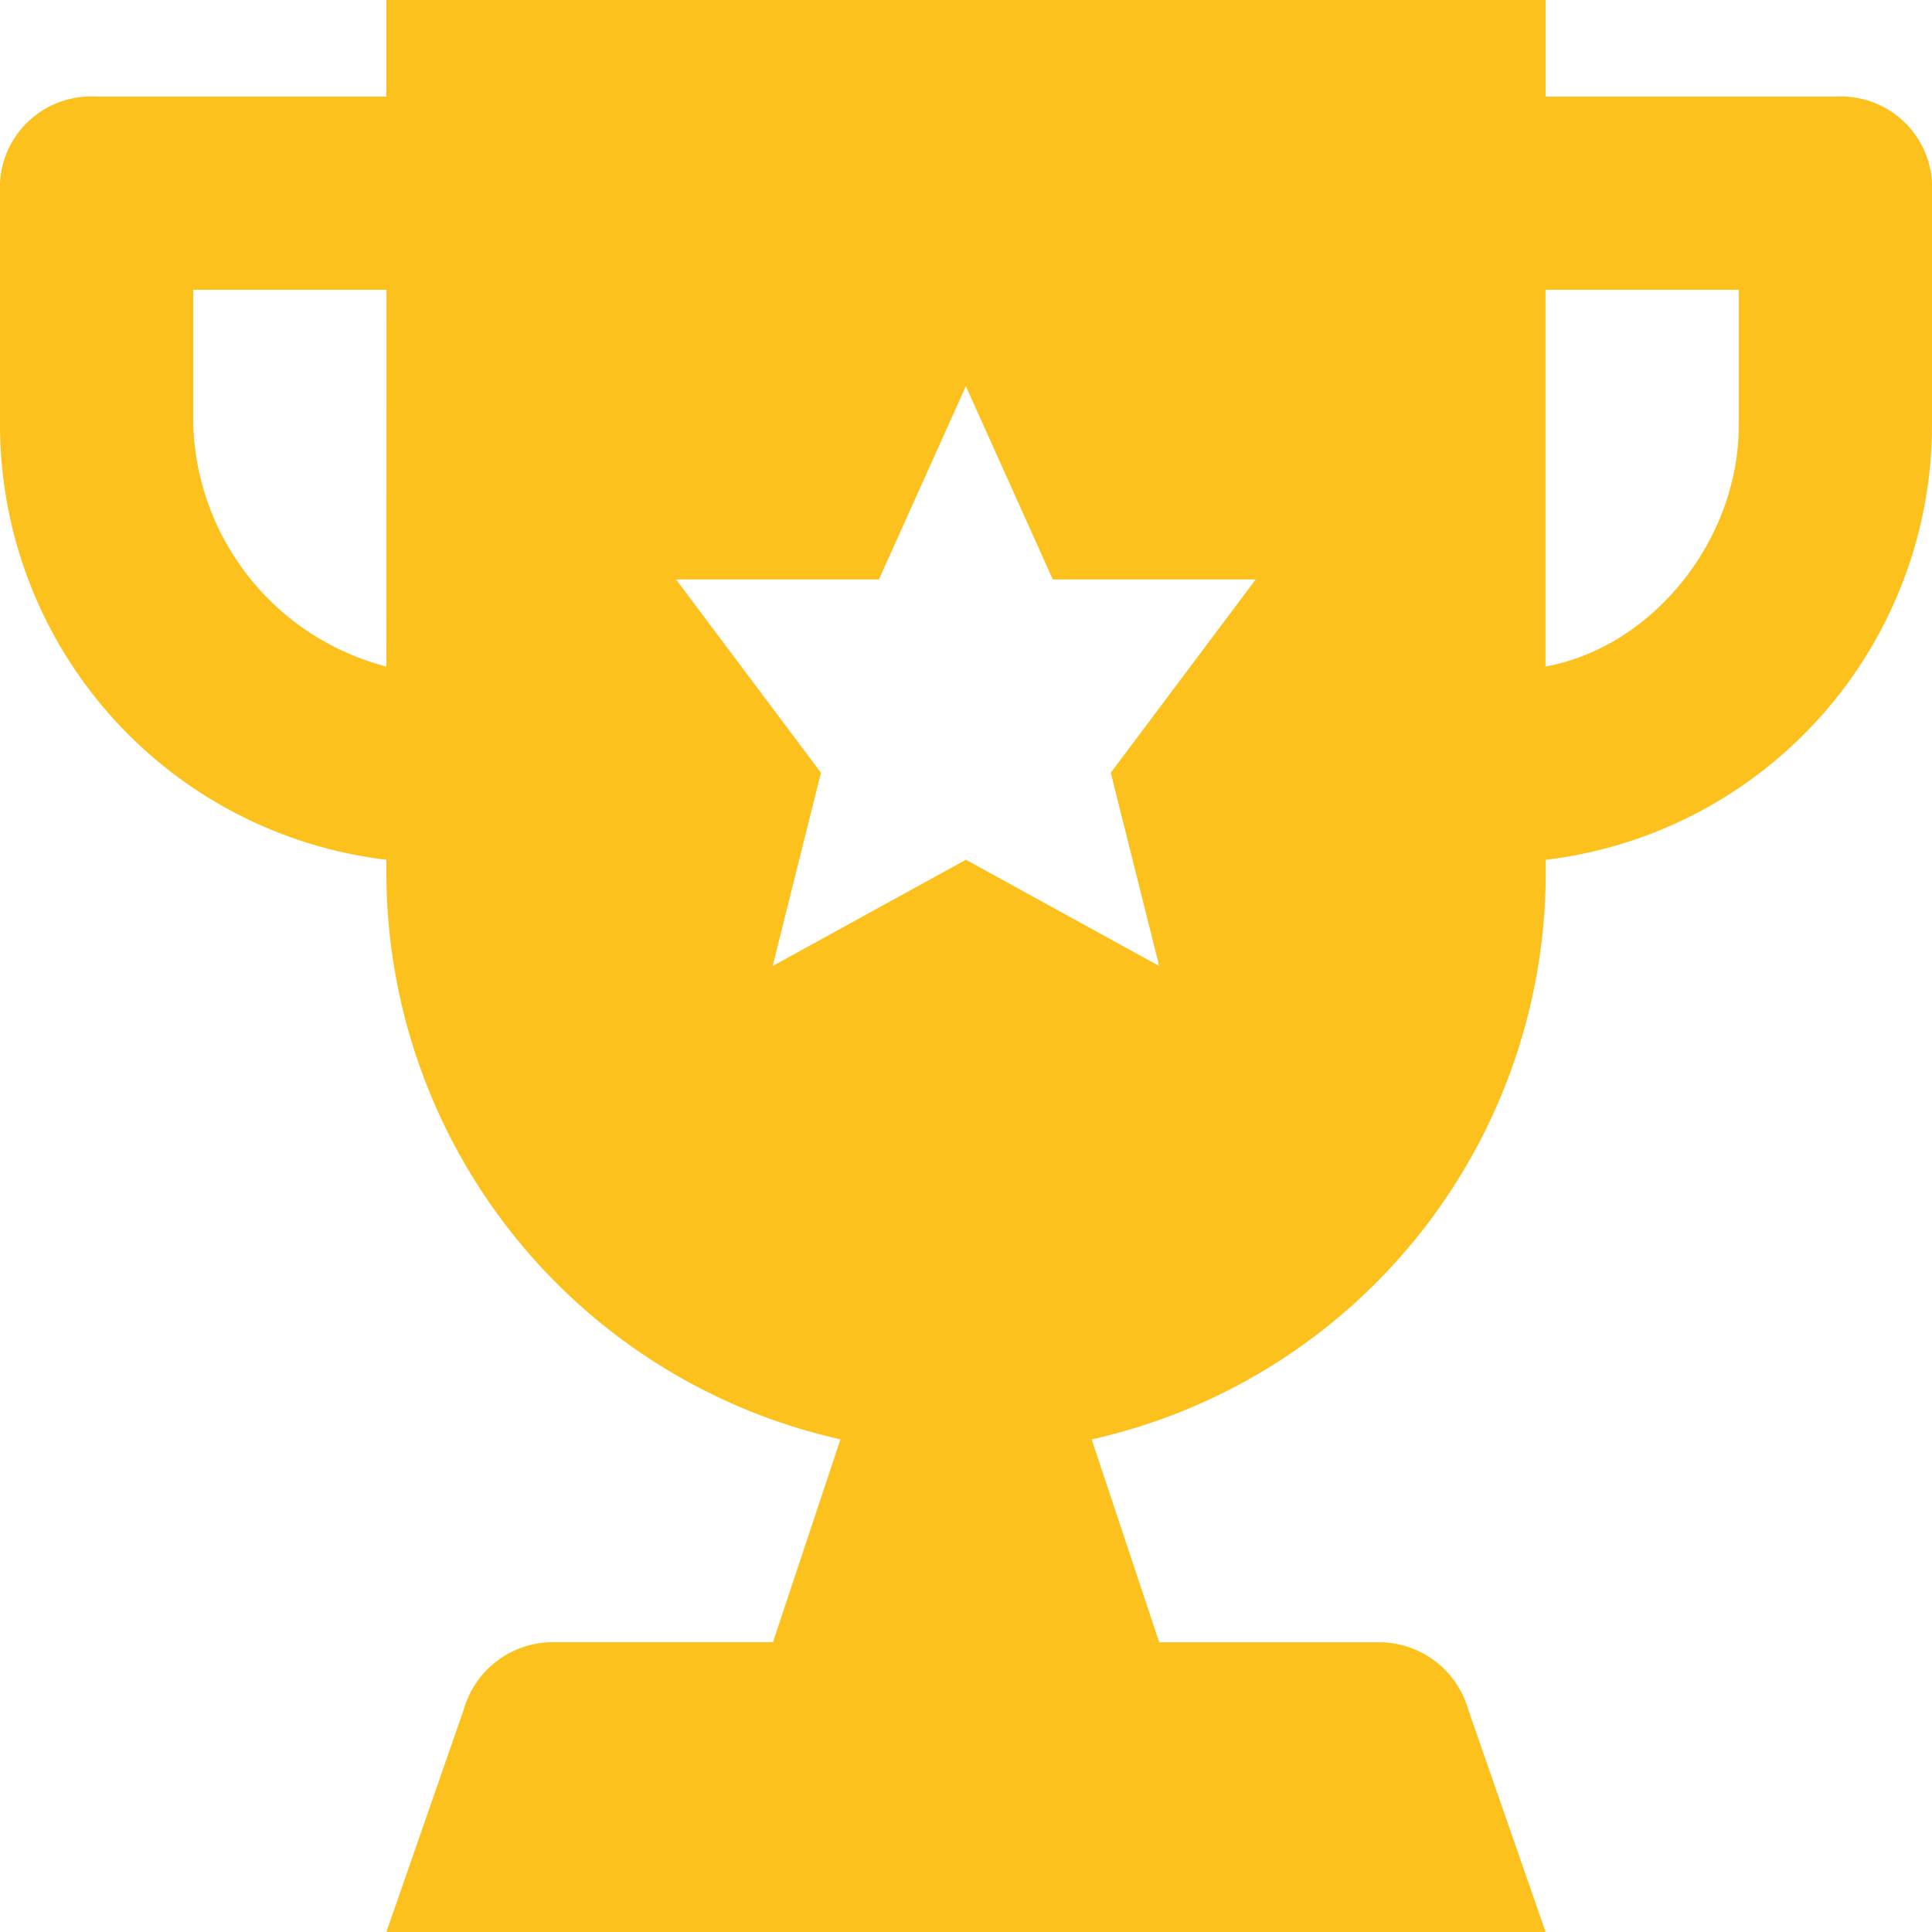 <svg id="trophy" xmlns="http://www.w3.org/2000/svg" width="82.97" height="82.97" viewBox="0 0 82.97 82.97">
  <g id="Group_3" data-name="Group 3">
    <path id="Path_15" data-name="Path 15" d="M78.822,4.149H66.376V0H16.594V4.149H4.149A3.919,3.919,0,0,0,0,8.3v9.956A18.818,18.818,0,0,0,16.594,36.922v.415a24.951,24.951,0,0,0,19.5,24.476l-2.9,8.712H23.647a3.985,3.985,0,0,0-3.734,2.9L16.594,82.97H66.376l-3.319-9.542a3.985,3.985,0,0,0-3.734-2.9H49.782l-2.9-8.712a24.951,24.951,0,0,0,19.5-24.476v-.415A18.818,18.818,0,0,0,82.97,18.253V8.3A3.919,3.919,0,0,0,78.822,4.149ZM16.594,28.625A11.079,11.079,0,0,1,8.3,18.253V12.446h8.3Zm33.188,12.86-8.3-4.563-8.3,4.563,2.074-8.3-6.223-8.3h8.712l3.734-8.3,3.734,8.3h8.712l-6.223,8.3ZM74.673,18.253c0,4.978-3.734,9.542-8.3,10.371V12.446h8.3Z" fill="#fcc11d"/>
  </g>
</svg>
